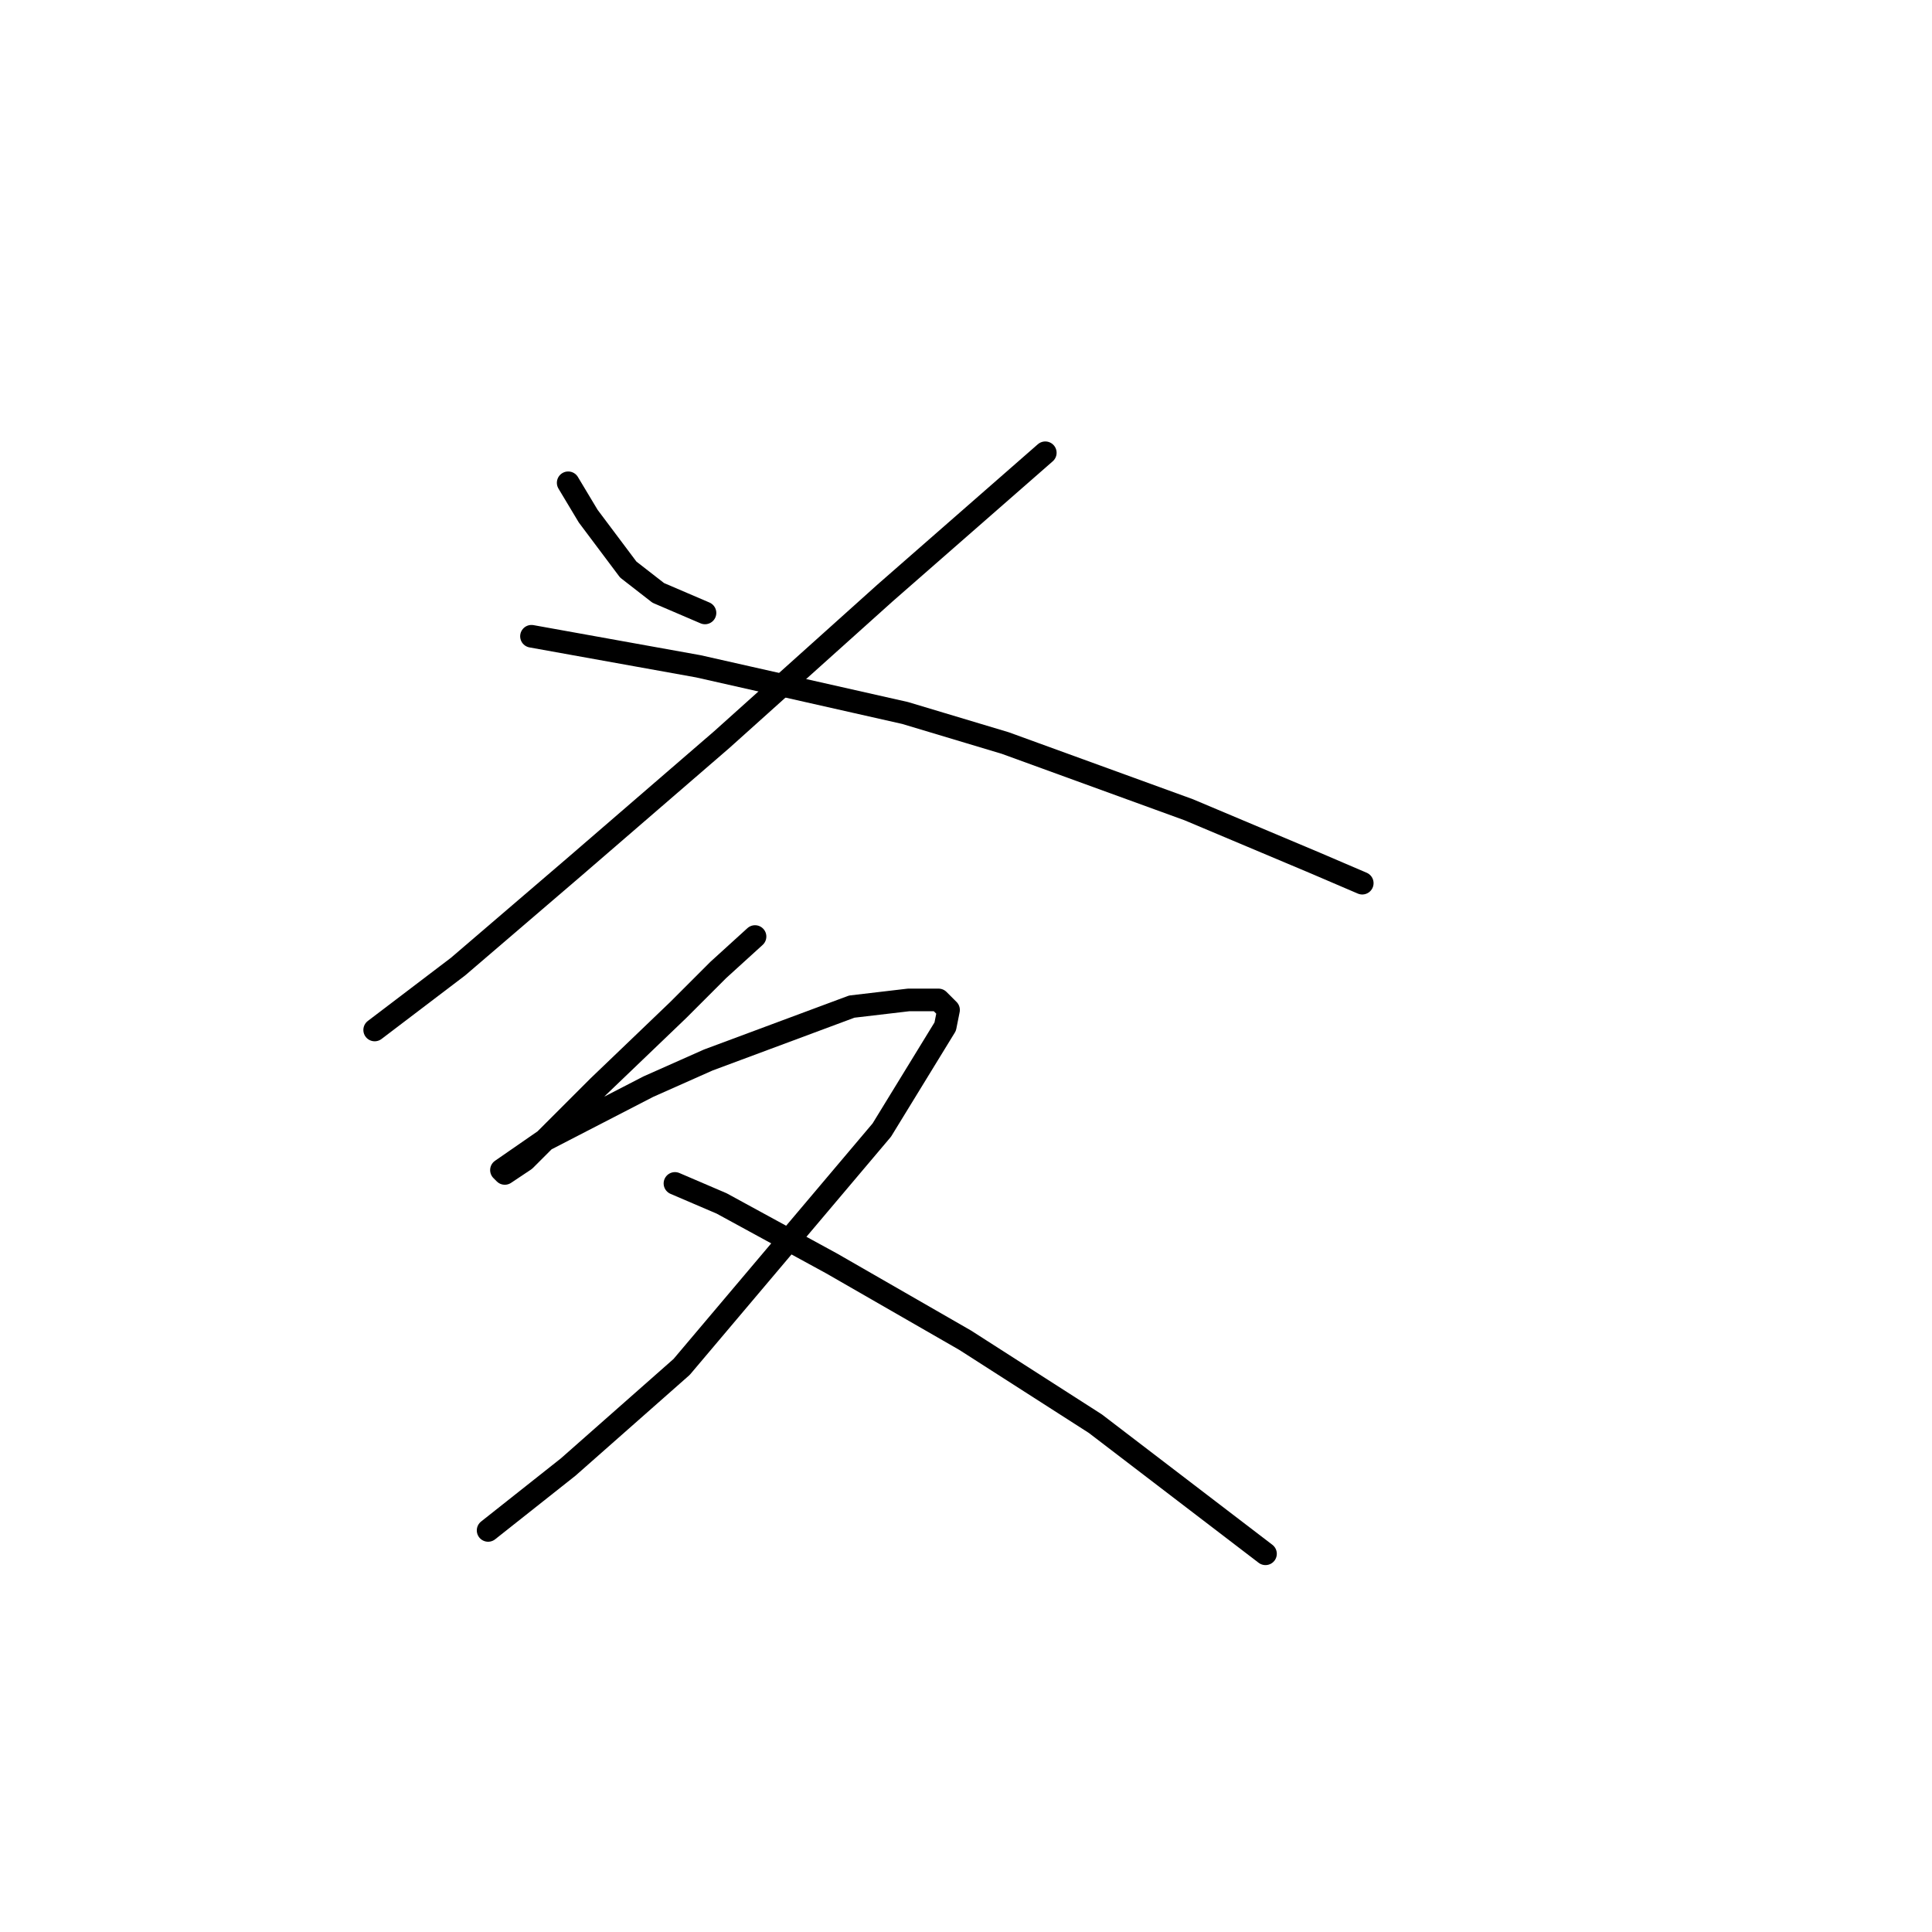 <?xml version="1.0" standalone="no"?>
    <svg width="256" height="256" xmlns="http://www.w3.org/2000/svg" version="1.1">
    <polyline stroke="black" stroke-width="3" stroke-linecap="round" fill="transparent" stroke-linejoin="round" points="75.288 63.973 77.941 68.394 83.246 75.468 87.224 78.562 93.414 81.215 93.414 81.215 " />
        <polyline stroke="black" stroke-width="3" stroke-linecap="round" fill="transparent" stroke-linejoin="round" points="138.506 59.995 117.286 78.562 95.624 98.014 76.172 114.813 60.699 128.076 49.647 136.476 49.647 136.476 " />
        <polyline stroke="black" stroke-width="3" stroke-linecap="round" fill="transparent" stroke-linejoin="round" points="70.425 84.309 92.529 88.288 119.939 94.477 133.201 98.456 157.516 107.298 174.315 114.371 180.505 117.024 180.505 117.024 " />
        <polyline stroke="black" stroke-width="3" stroke-linecap="round" fill="transparent" stroke-linejoin="round" points="100.045 124.097 95.182 128.518 89.877 133.823 79.267 143.991 69.541 153.717 66.888 155.485 66.446 155.043 72.194 151.064 85.898 143.991 93.856 140.454 112.865 133.381 120.381 132.497 124.36 132.497 125.686 133.823 125.244 136.033 116.844 149.738 90.319 181.126 75.288 194.389 64.678 202.788 64.678 202.788 " />
        <polyline stroke="black" stroke-width="3" stroke-linecap="round" fill="transparent" stroke-linejoin="round" points="89.435 156.811 95.624 159.464 110.213 167.422 127.896 177.59 145.138 188.642 160.169 200.136 167.684 205.883 167.684 205.883 " />
        </svg>